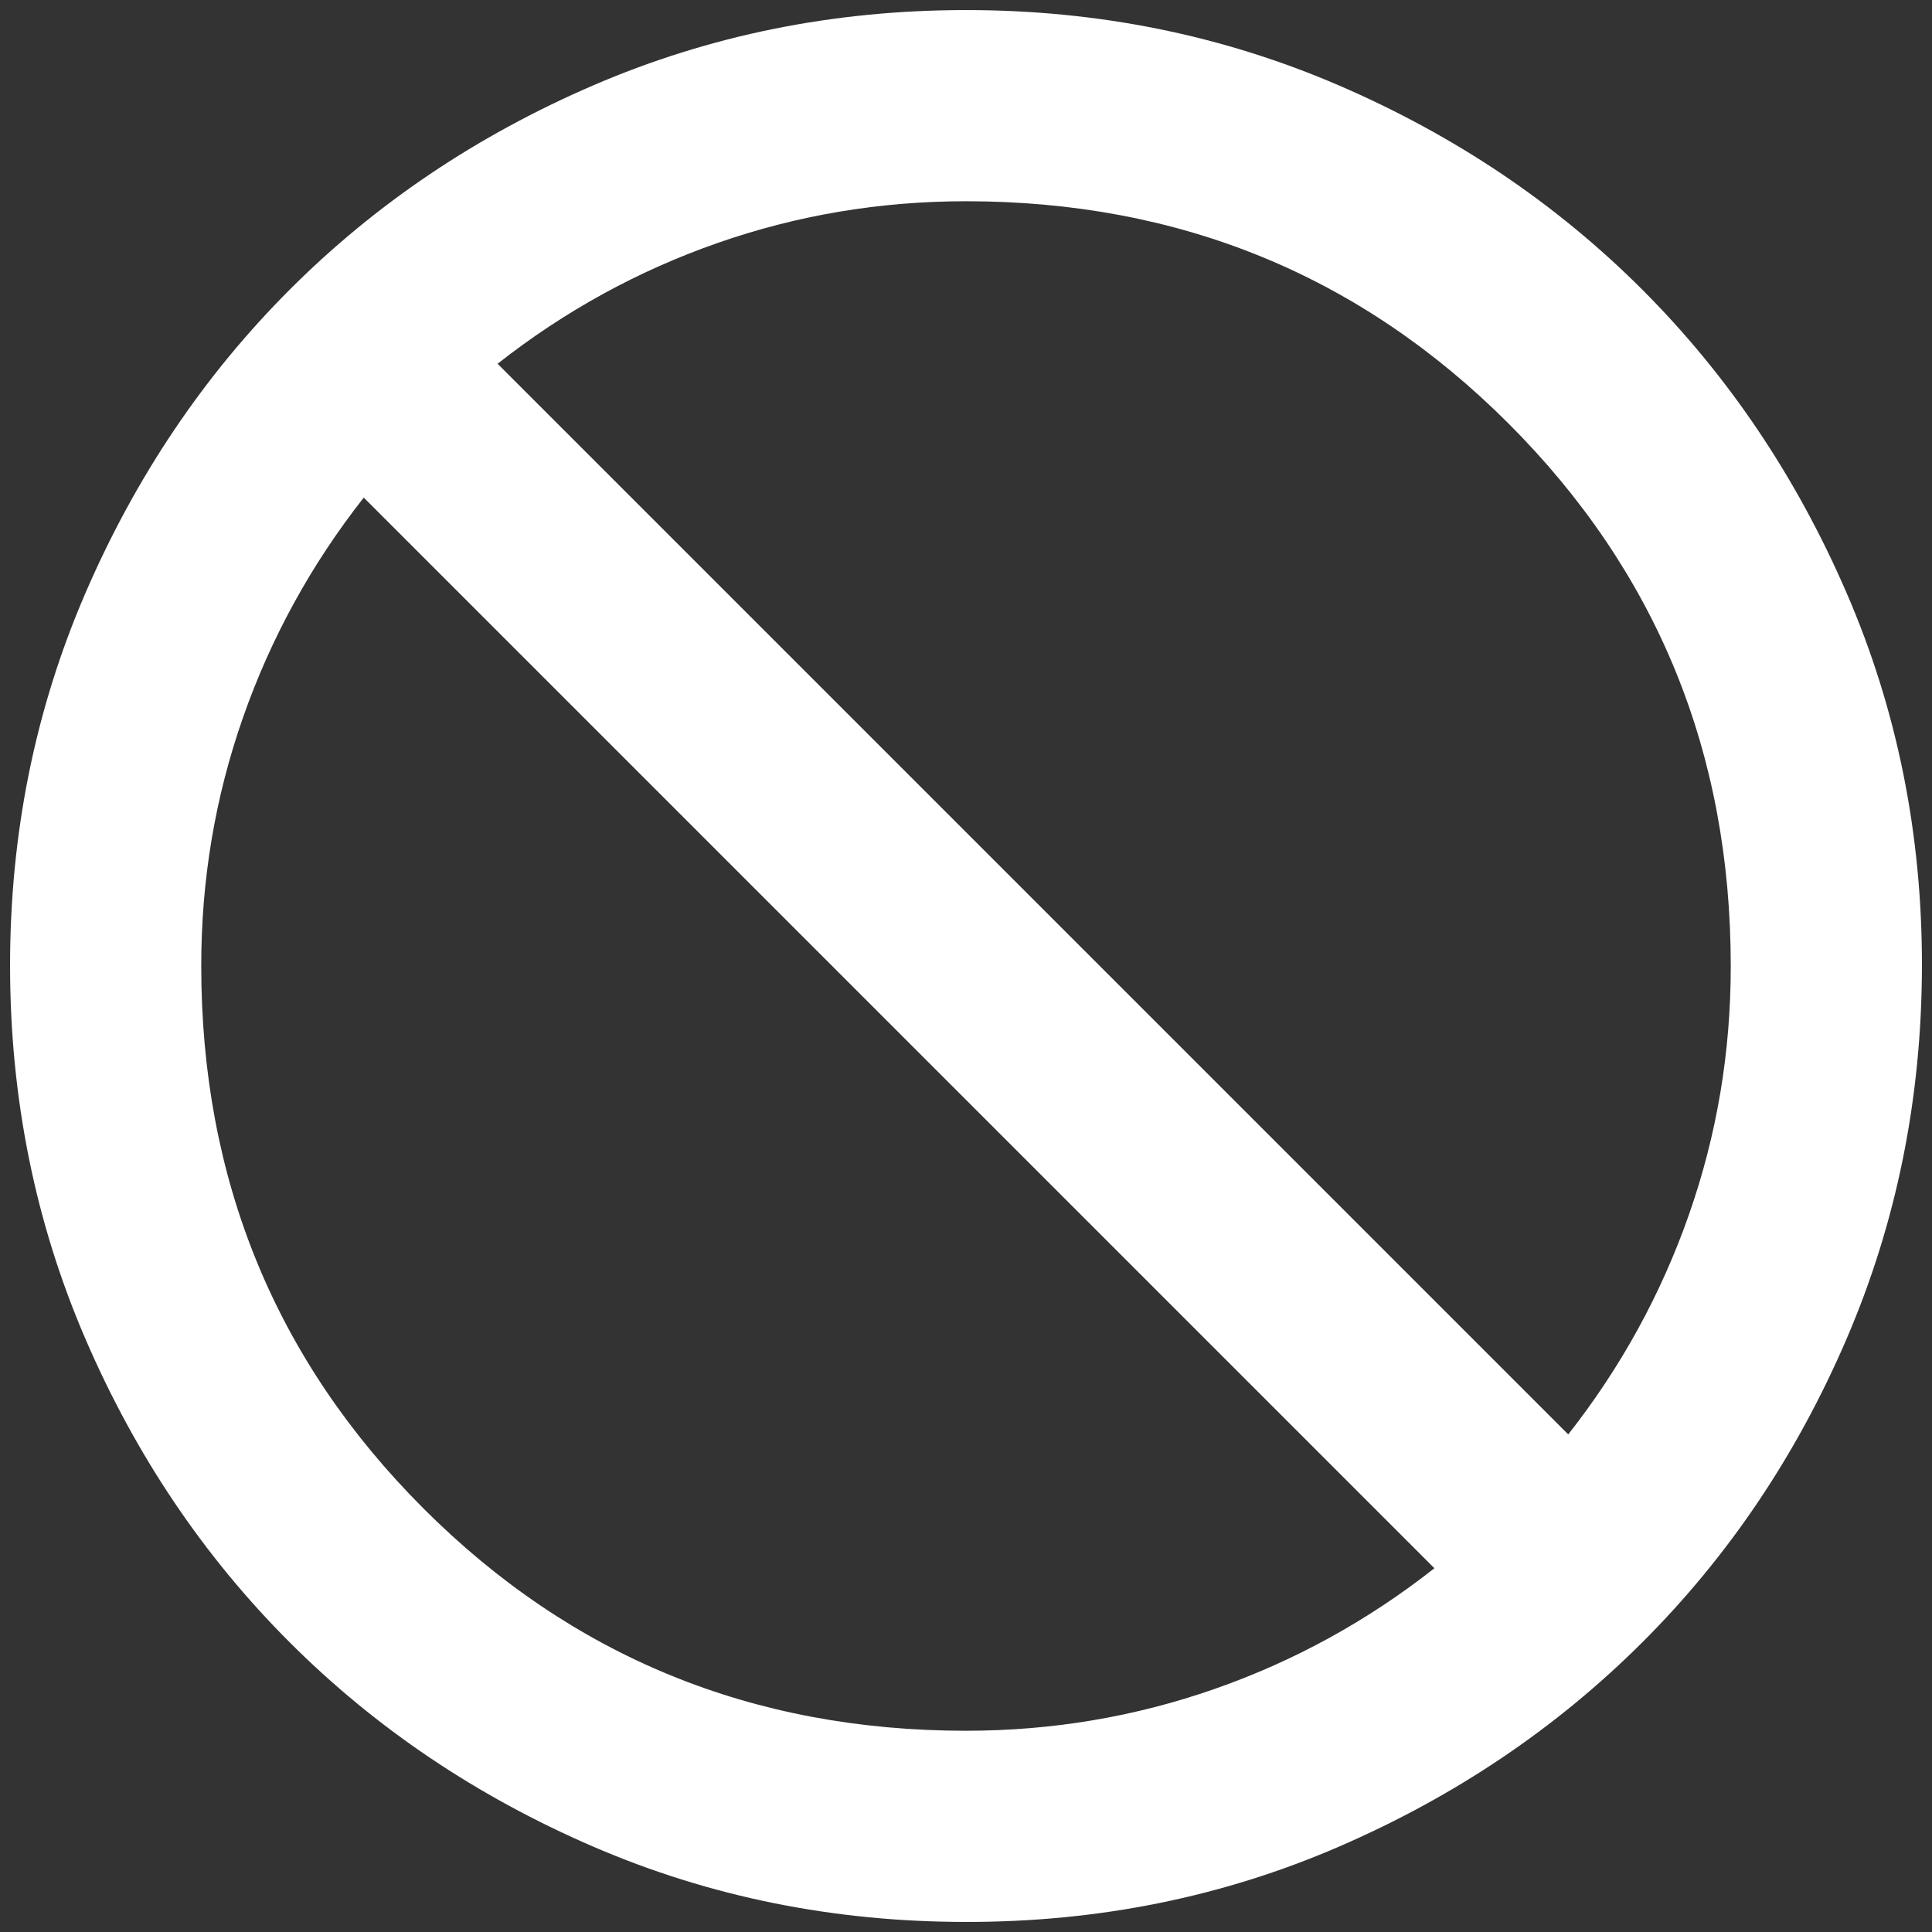 <svg width="128" height="128" viewBox="0 0 128 128" fill="none" xmlns="http://www.w3.org/2000/svg">
<rect x="0" y="0" width="128" height="128" fill="#333333" stroke="none"/>
<path d="M64 127.333C55.239 127.333 47.006 125.67 39.3 122.343C31.594 119.016 24.892 114.504 19.192 108.808C13.492 103.113 8.98 96.41 5.657 88.7C2.334 80.99 0.671 72.757 0.667 64C0.662 55.243 2.326 47.01 5.657 39.3C8.989 31.59 13.5 24.887 19.192 19.192C24.883 13.496 31.586 8.984 39.3 5.657C47.014 2.33 55.247 0.667 64 0.667C72.753 0.667 80.986 2.33 88.7 5.657C96.414 8.984 103.117 13.496 108.808 19.192C114.5 24.887 119.013 31.59 122.349 39.3C125.685 47.01 127.346 55.243 127.333 64C127.321 72.757 125.657 80.99 122.343 88.7C119.028 96.41 114.517 103.113 108.808 108.808C103.1 114.504 96.397 119.018 88.7 122.349C81.003 125.68 72.77 127.342 64 127.333ZM64 114.667C69.7 114.667 75.189 113.744 80.467 111.899C85.744 110.054 90.6 107.388 95.033 103.9L24.1 32.967C20.617 37.4 17.95 42.256 16.101 47.533C14.252 52.811 13.329 58.3 13.333 64C13.333 78.144 18.242 90.125 28.058 99.942C37.875 109.758 49.856 114.667 64 114.667ZM103.9 95.033C107.383 90.6 110.05 85.745 111.899 80.467C113.748 75.189 114.671 69.7 114.667 64C114.667 49.856 109.758 37.875 99.942 28.058C90.125 18.242 78.144 13.333 64 13.333C58.3 13.333 52.811 14.256 47.533 16.101C42.256 17.946 37.4 20.613 32.967 24.1L103.9 95.033Z" fill="white"/>
</svg>
